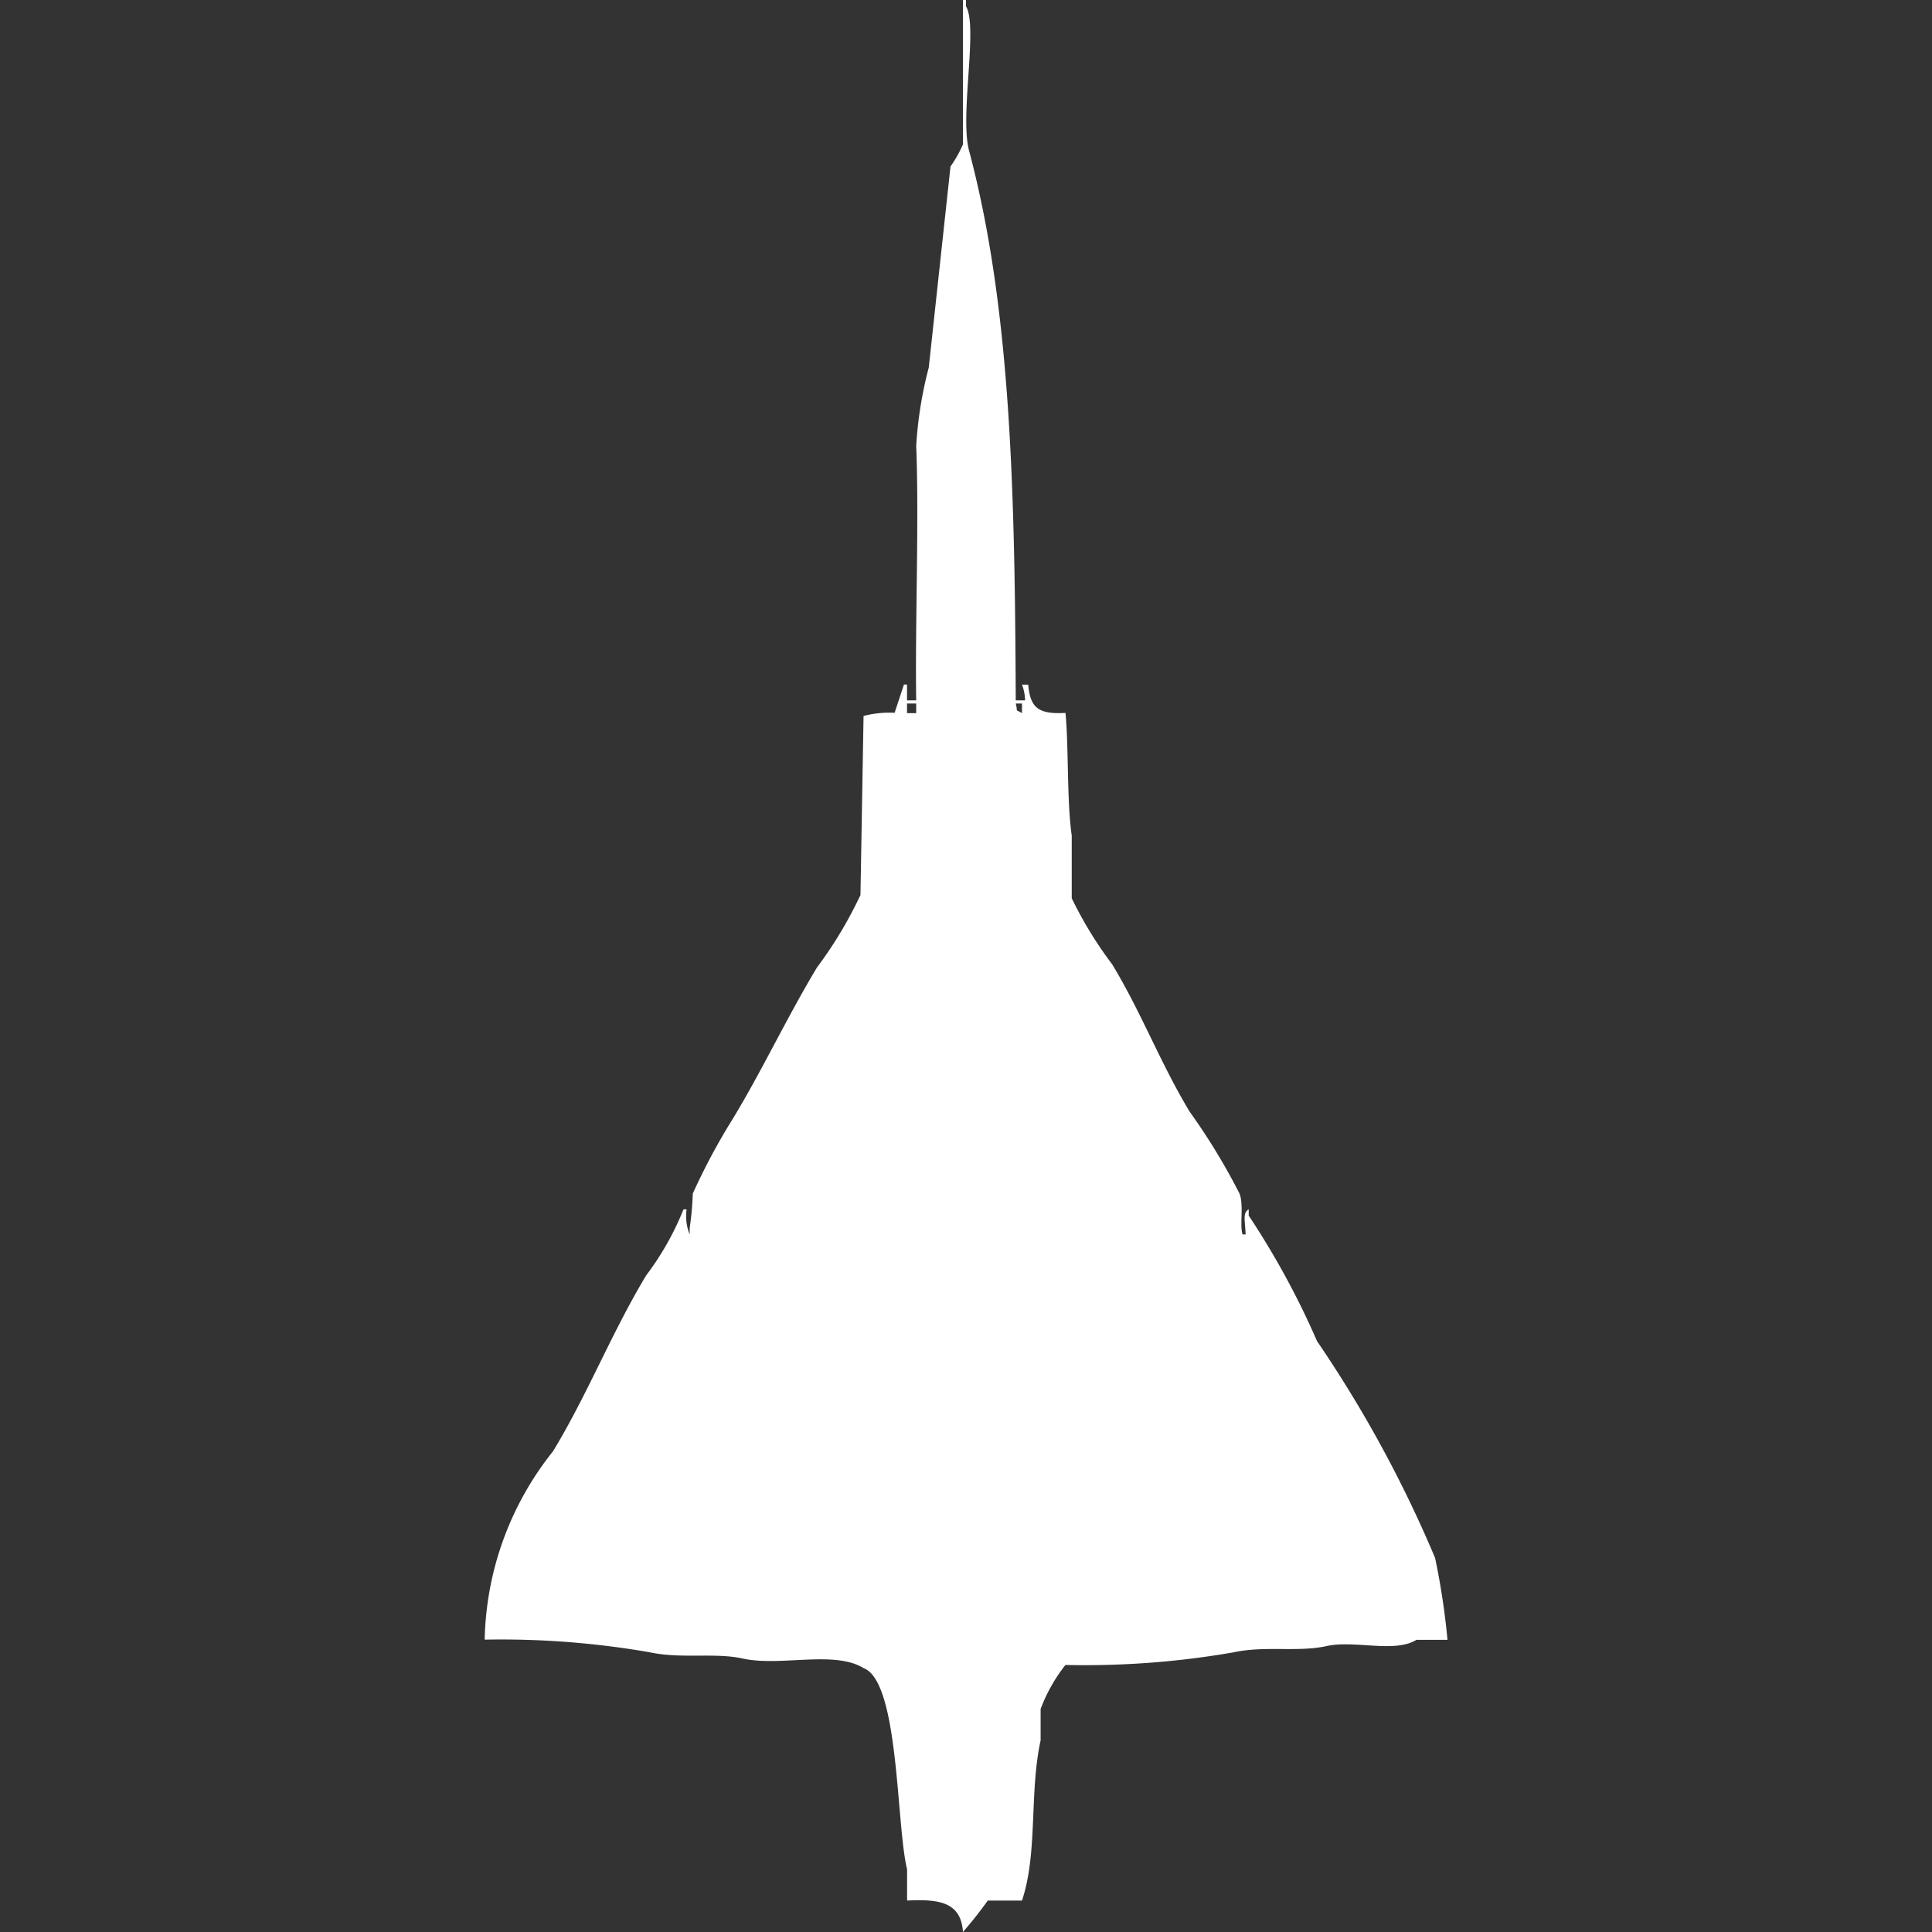 <svg xmlns="http://www.w3.org/2000/svg" width="40" height="40" viewBox="0 0 40 40">
  <rect x="0" y="0" width="40" height="40" fill="#333333" stroke="none"/>
  <defs>
    <style>
      .cls-1 {
        fill: #fff;
        fill-rule: evenodd;
      }
    </style>
  </defs>
  <path id="Color_Fill_1" data-name="Color Fill 1" class="cls-1" d="M21.061,14.5h0.193a0.942,0.942,0,0,0-.064-0.325h0.129c0.043,0.478.207,0.617,0.772,0.585,0.068,0.722.026,1.821,0.129,2.537v1.3a8.122,8.122,0,0,0,.836,1.366c0.607,1,1,2.052,1.608,3.057a13.131,13.131,0,0,1,1.029,1.691c0.094,0.238,0,.66.064,0.846H25.82c-0.012-.31-0.064-0.44.064-0.52v0.13a16.876,16.876,0,0,1,1.415,2.6,25.545,25.545,0,0,1,2.444,4.488A15.091,15.091,0,0,1,30,33.951H29.357c-0.454.28-1.277,0-1.865,0.13s-1.275-.013-1.929.13a17.93,17.93,0,0,1-3.473.26,3.4,3.4,0,0,0-.514.911v0.65c-0.238,1.089-.054,2.323-0.386,3.317H20.482a8.283,8.283,0,0,1-.514.65c-0.042-.611-0.477-0.685-1.157-0.65V38.7c-0.227-.917-0.16-3.887-0.9-4.163-0.608-.376-1.727-0.025-2.508-0.2-0.578-.126-1.275.013-1.929-0.13a17.985,17.985,0,0,0-3.408-.26,6.446,6.446,0,0,1,1.415-3.9c0.723-1.193,1.209-2.447,1.929-3.642a5.91,5.91,0,0,0,.772-1.366h0.064a1.019,1.019,0,0,0,.064.52v-0.13a6.408,6.408,0,0,0,.064-0.716,13.19,13.19,0,0,1,.836-1.561c0.605-1,1.114-2.088,1.736-3.122a8.585,8.585,0,0,0,.9-1.5q0.032-1.854.064-3.707a2.092,2.092,0,0,1,.643-0.065l0.193-.585H18.81V14.5H19c-0.025-1.555.062-3.727,0-5.268A8.286,8.286,0,0,1,19.26,7.61l0.45-4.163a2.588,2.588,0,0,0,.257-0.455V0h0.064V0.13c0.253,0.427-.133,2.252.064,2.992C20.975,6.422,21.042,10.3,21.061,14.5Zm-2.251.065v0.2H19v-0.2H18.81Zm2.251,0c0.053,0.211-.032.1,0.129,0.2v-0.2H21.061Z" transform="translate(-0.031)"/>
</svg>
